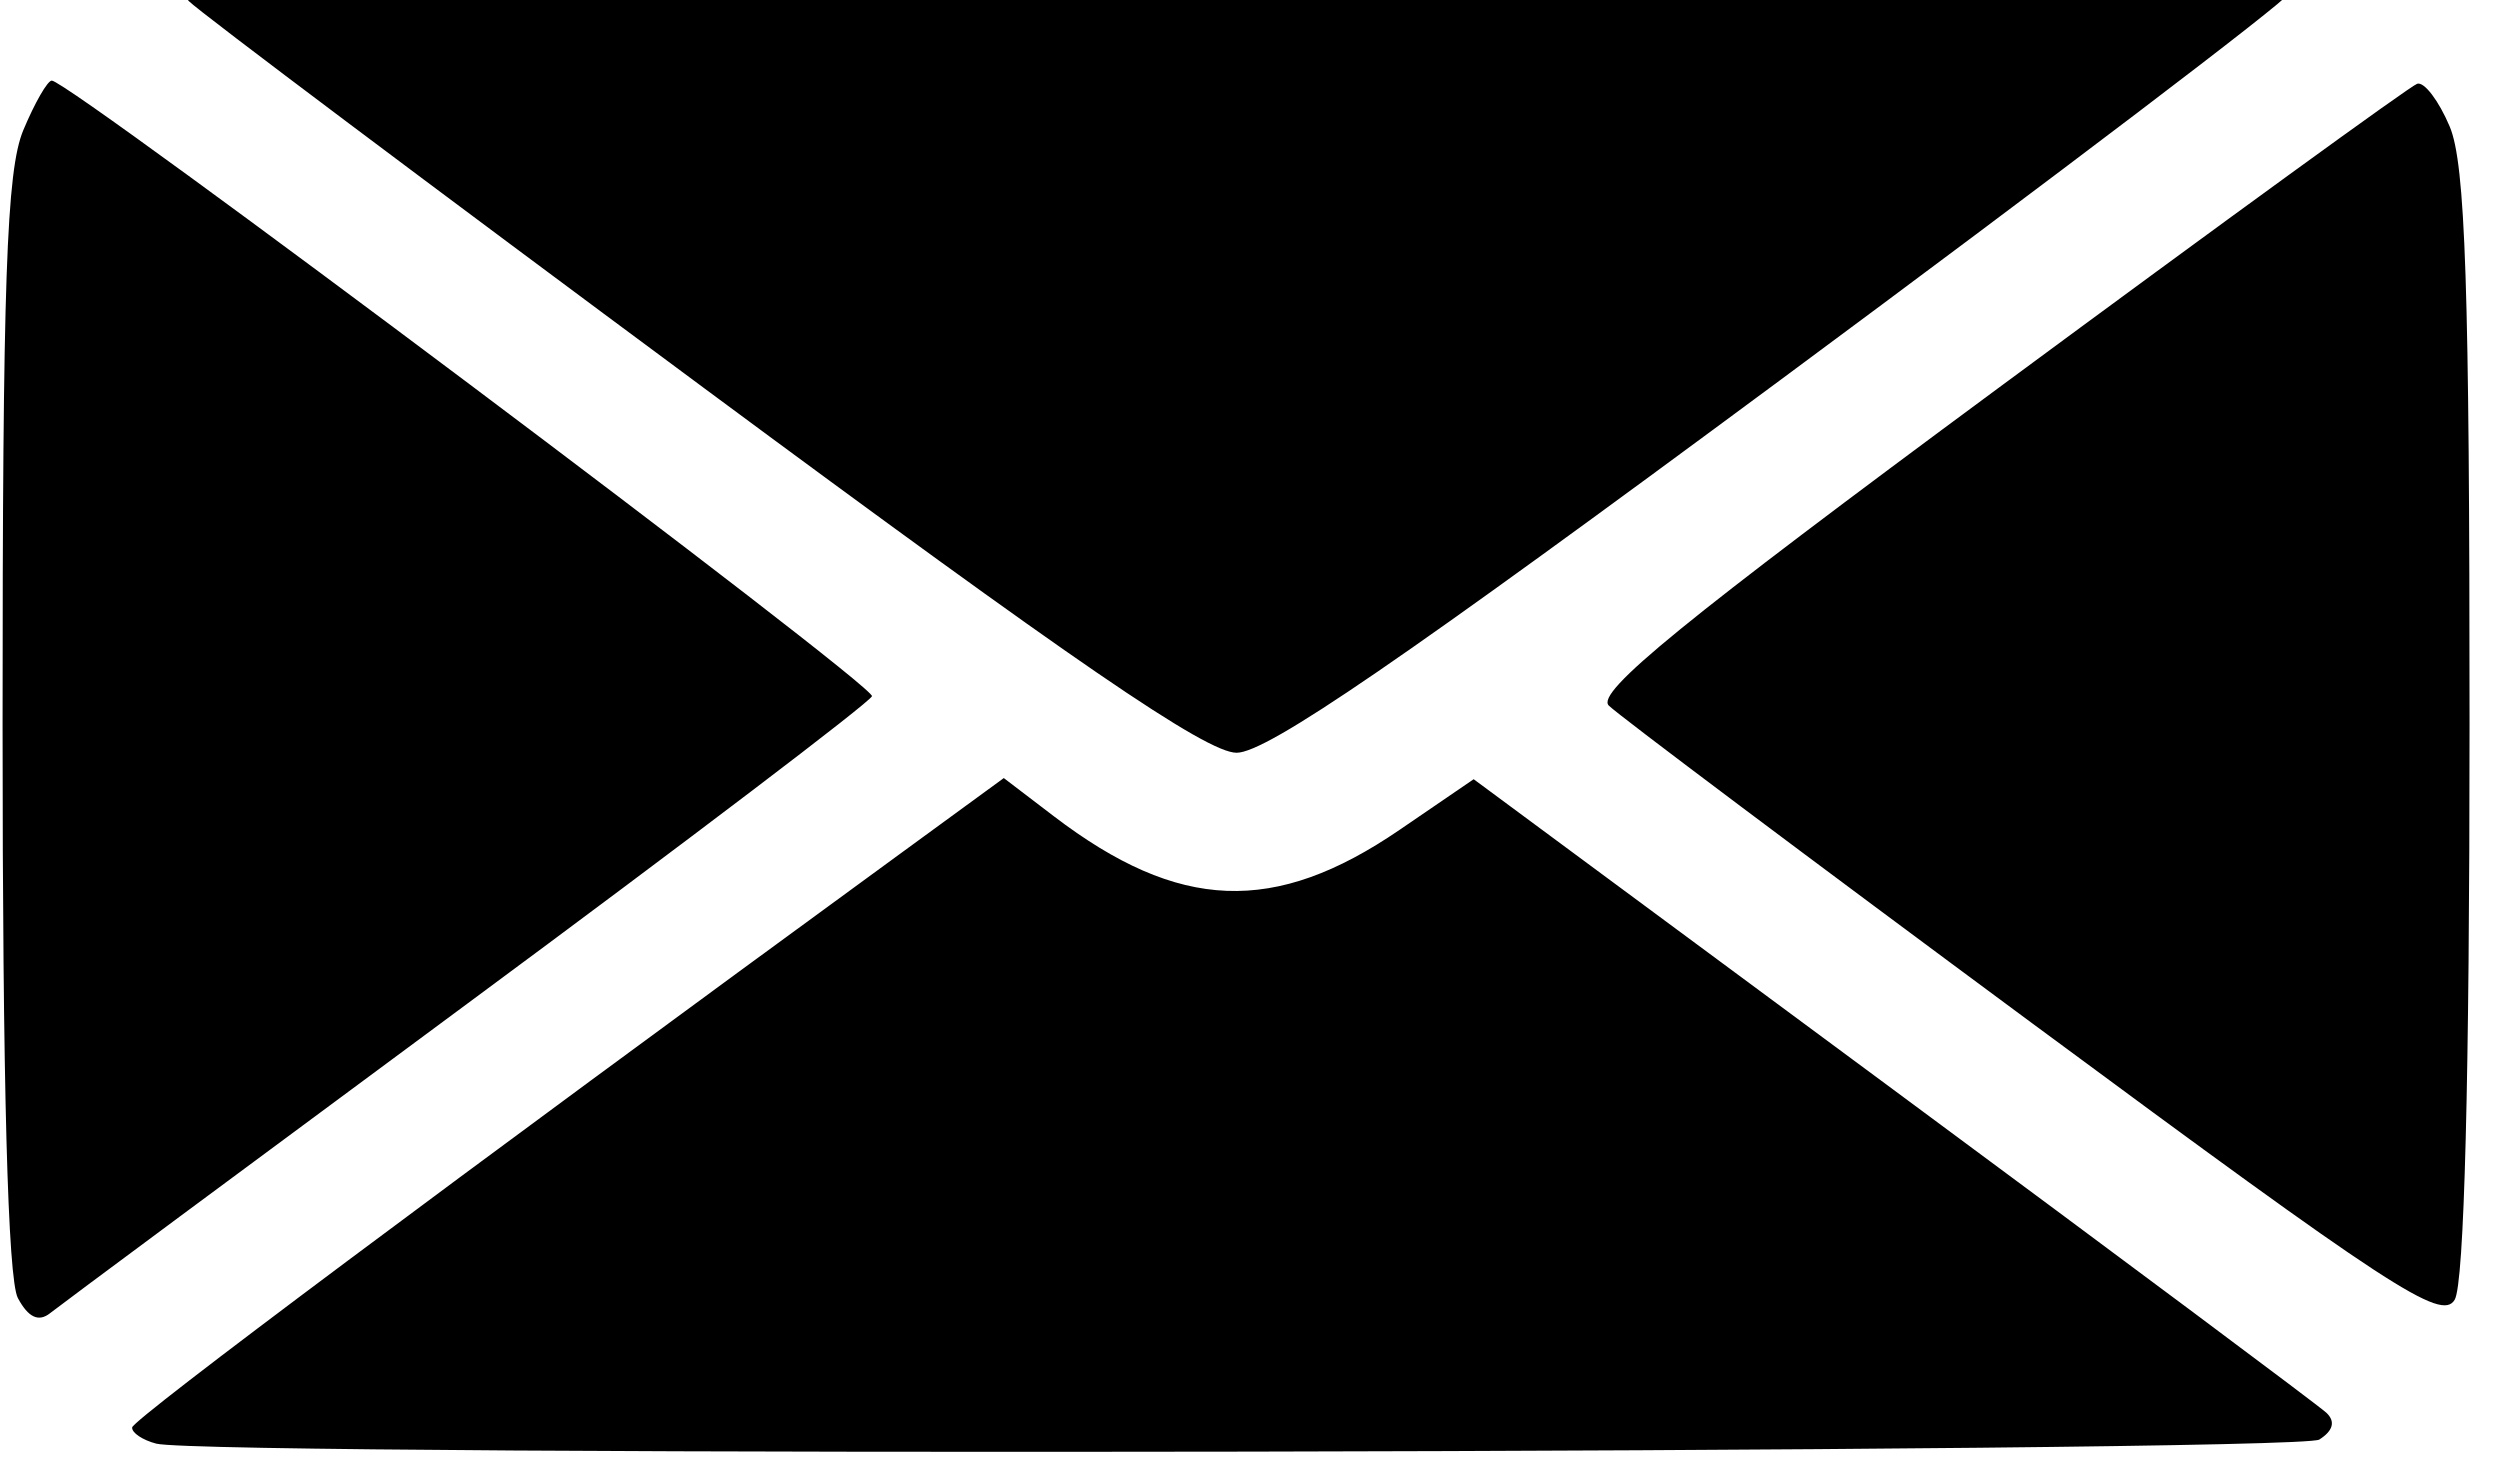 <svg xmlns="http://www.w3.org/2000/svg" width="22" height="13" viewBox="0 0 24 14.314"><path d="M290.836 524.596c-27.096-20.072-50.206-37.43-51.356-38.571-1.83-1.817 11.2-2.077 104.047-2.077 65.697 0 105.958.512 105.663 1.344-.261.74-23.103 18.097-50.758 38.572-37.79 27.978-51.282 37.227-54.307 37.227-3.024 0-16.281-9.08-53.29-36.495zM236.214 630.106c-1.375-.359-2.46-1.088-2.413-1.62.073-.812 31.885-24.578 76.572-57.202l10.498-7.665 4.993 3.81c12.489 9.525 22.048 9.903 34.54 1.365l7.403-5.06 41.882 30.98c23.035 17.04 42.52 31.58 43.3 32.31.923.867.674 1.798-.715 2.676-2.119 1.34-210.986 1.732-216.06.406zM423.66 588.16c-22.363-16.539-41.424-30.841-42.358-31.784-1.316-1.328 7.423-8.452 38.89-31.7 22.323-16.493 41.16-30.178 41.86-30.411.699-.234 2.163 1.69 3.252 4.272 1.574 3.73 1.982 16.01 1.982 59.697 0 35.473-.527 55.886-1.484 57.497-1.304 2.195-6.403-1.141-42.143-27.572zM222.385 615.563c-1.008-1.884-1.528-21.364-1.528-57.281 0-44.295.385-55.348 2.07-59.38 1.139-2.724 2.418-4.954 2.844-4.954 1.763 0 82.311 60.458 81.93 61.495-.228.622-18.415 14.44-40.415 30.707-22 16.267-40.759 30.182-41.686 30.923-1.145.913-2.178.428-3.215-1.51z" style="opacity:1;fill:#000;fill-opacity:1;stroke:none;stroke-width:7.489;stroke-miterlimit:4;stroke-dasharray:none;stroke-opacity:1" transform="matrix(.097 0 0 .097 -21.51 -47.132)"/></svg>